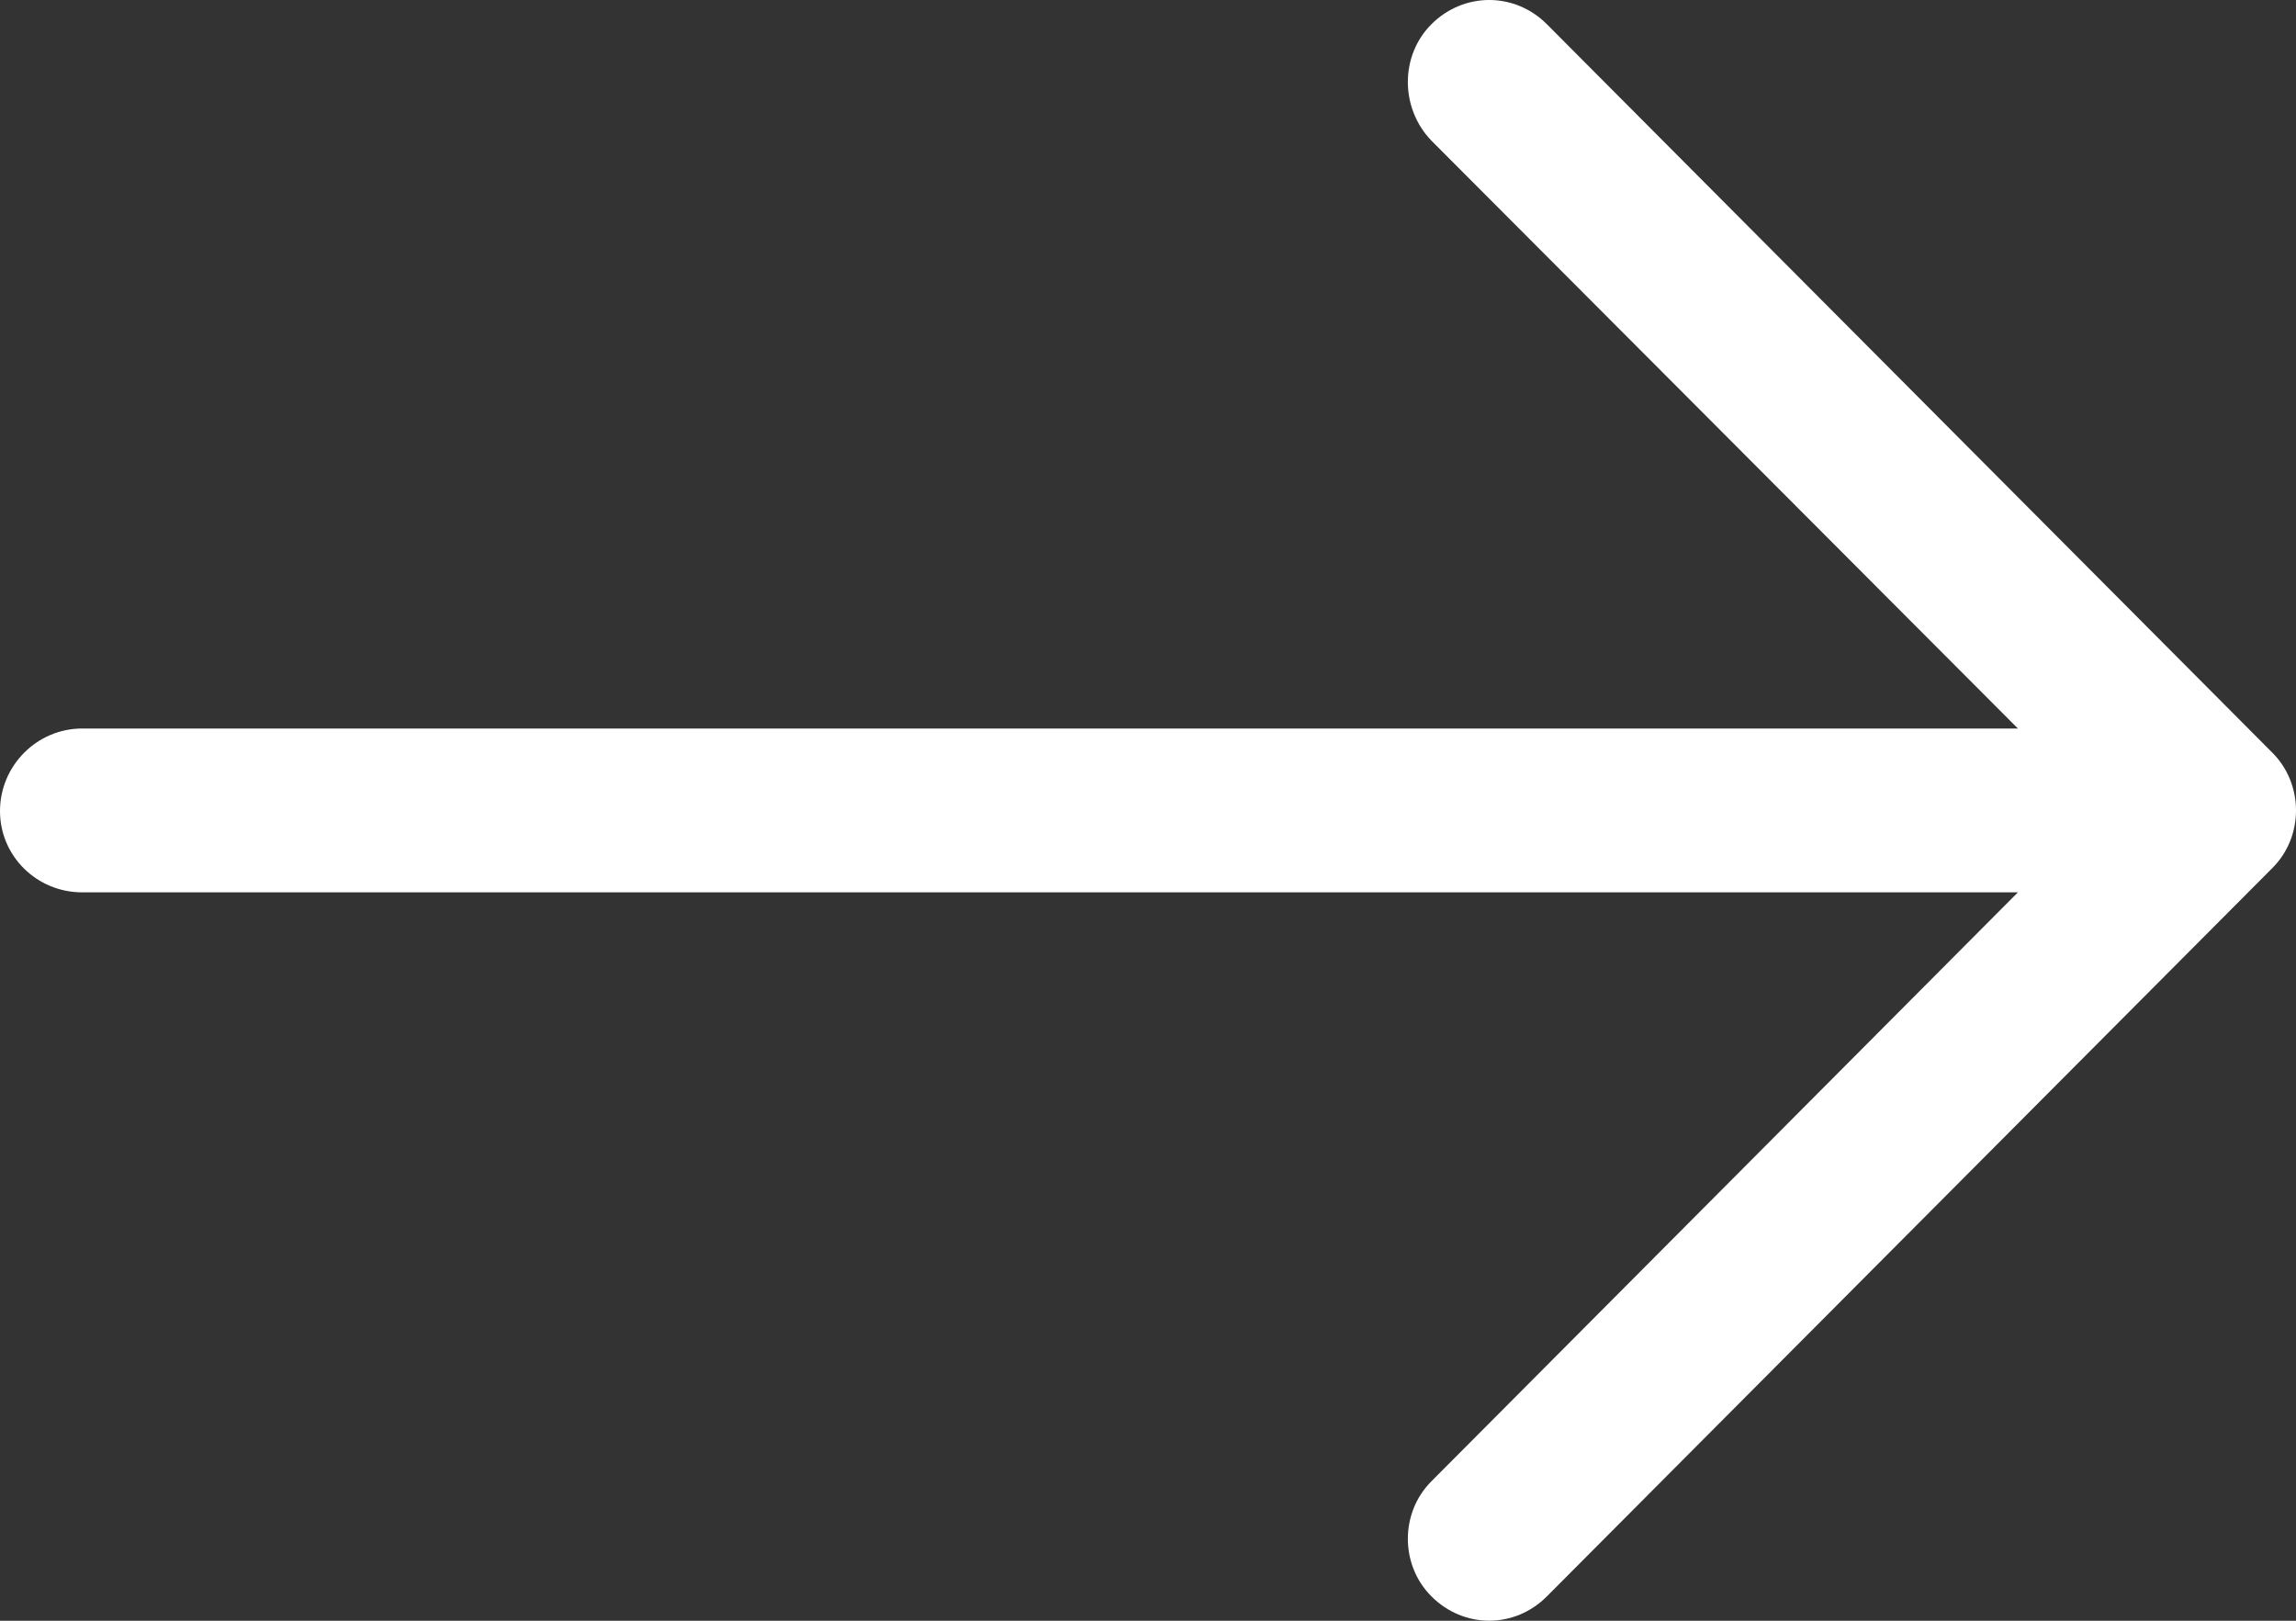 <svg width="17" height="12" viewBox="0 0 17 12" fill="none" xmlns="http://www.w3.org/2000/svg">
<rect x="0" y="0" width="17" height="12" fill="#333333" stroke="none"/>
<path d="M11.454 11.819C11.215 12.06 10.838 12.06 10.598 11.819C10.366 11.587 10.366 11.2 10.598 10.968L14.941 6.607L0.608 6.607C0.274 6.607 0 6.34 0 6.005C0 5.669 0.274 5.394 0.608 5.394L14.941 5.394L10.598 1.041C10.366 0.8 10.366 0.412 10.598 0.18C10.838 -0.06 11.215 -0.06 11.454 0.18L16.826 5.574C17.058 5.807 17.058 6.194 16.826 6.426L11.454 11.819Z" fill="white"/>
</svg>
